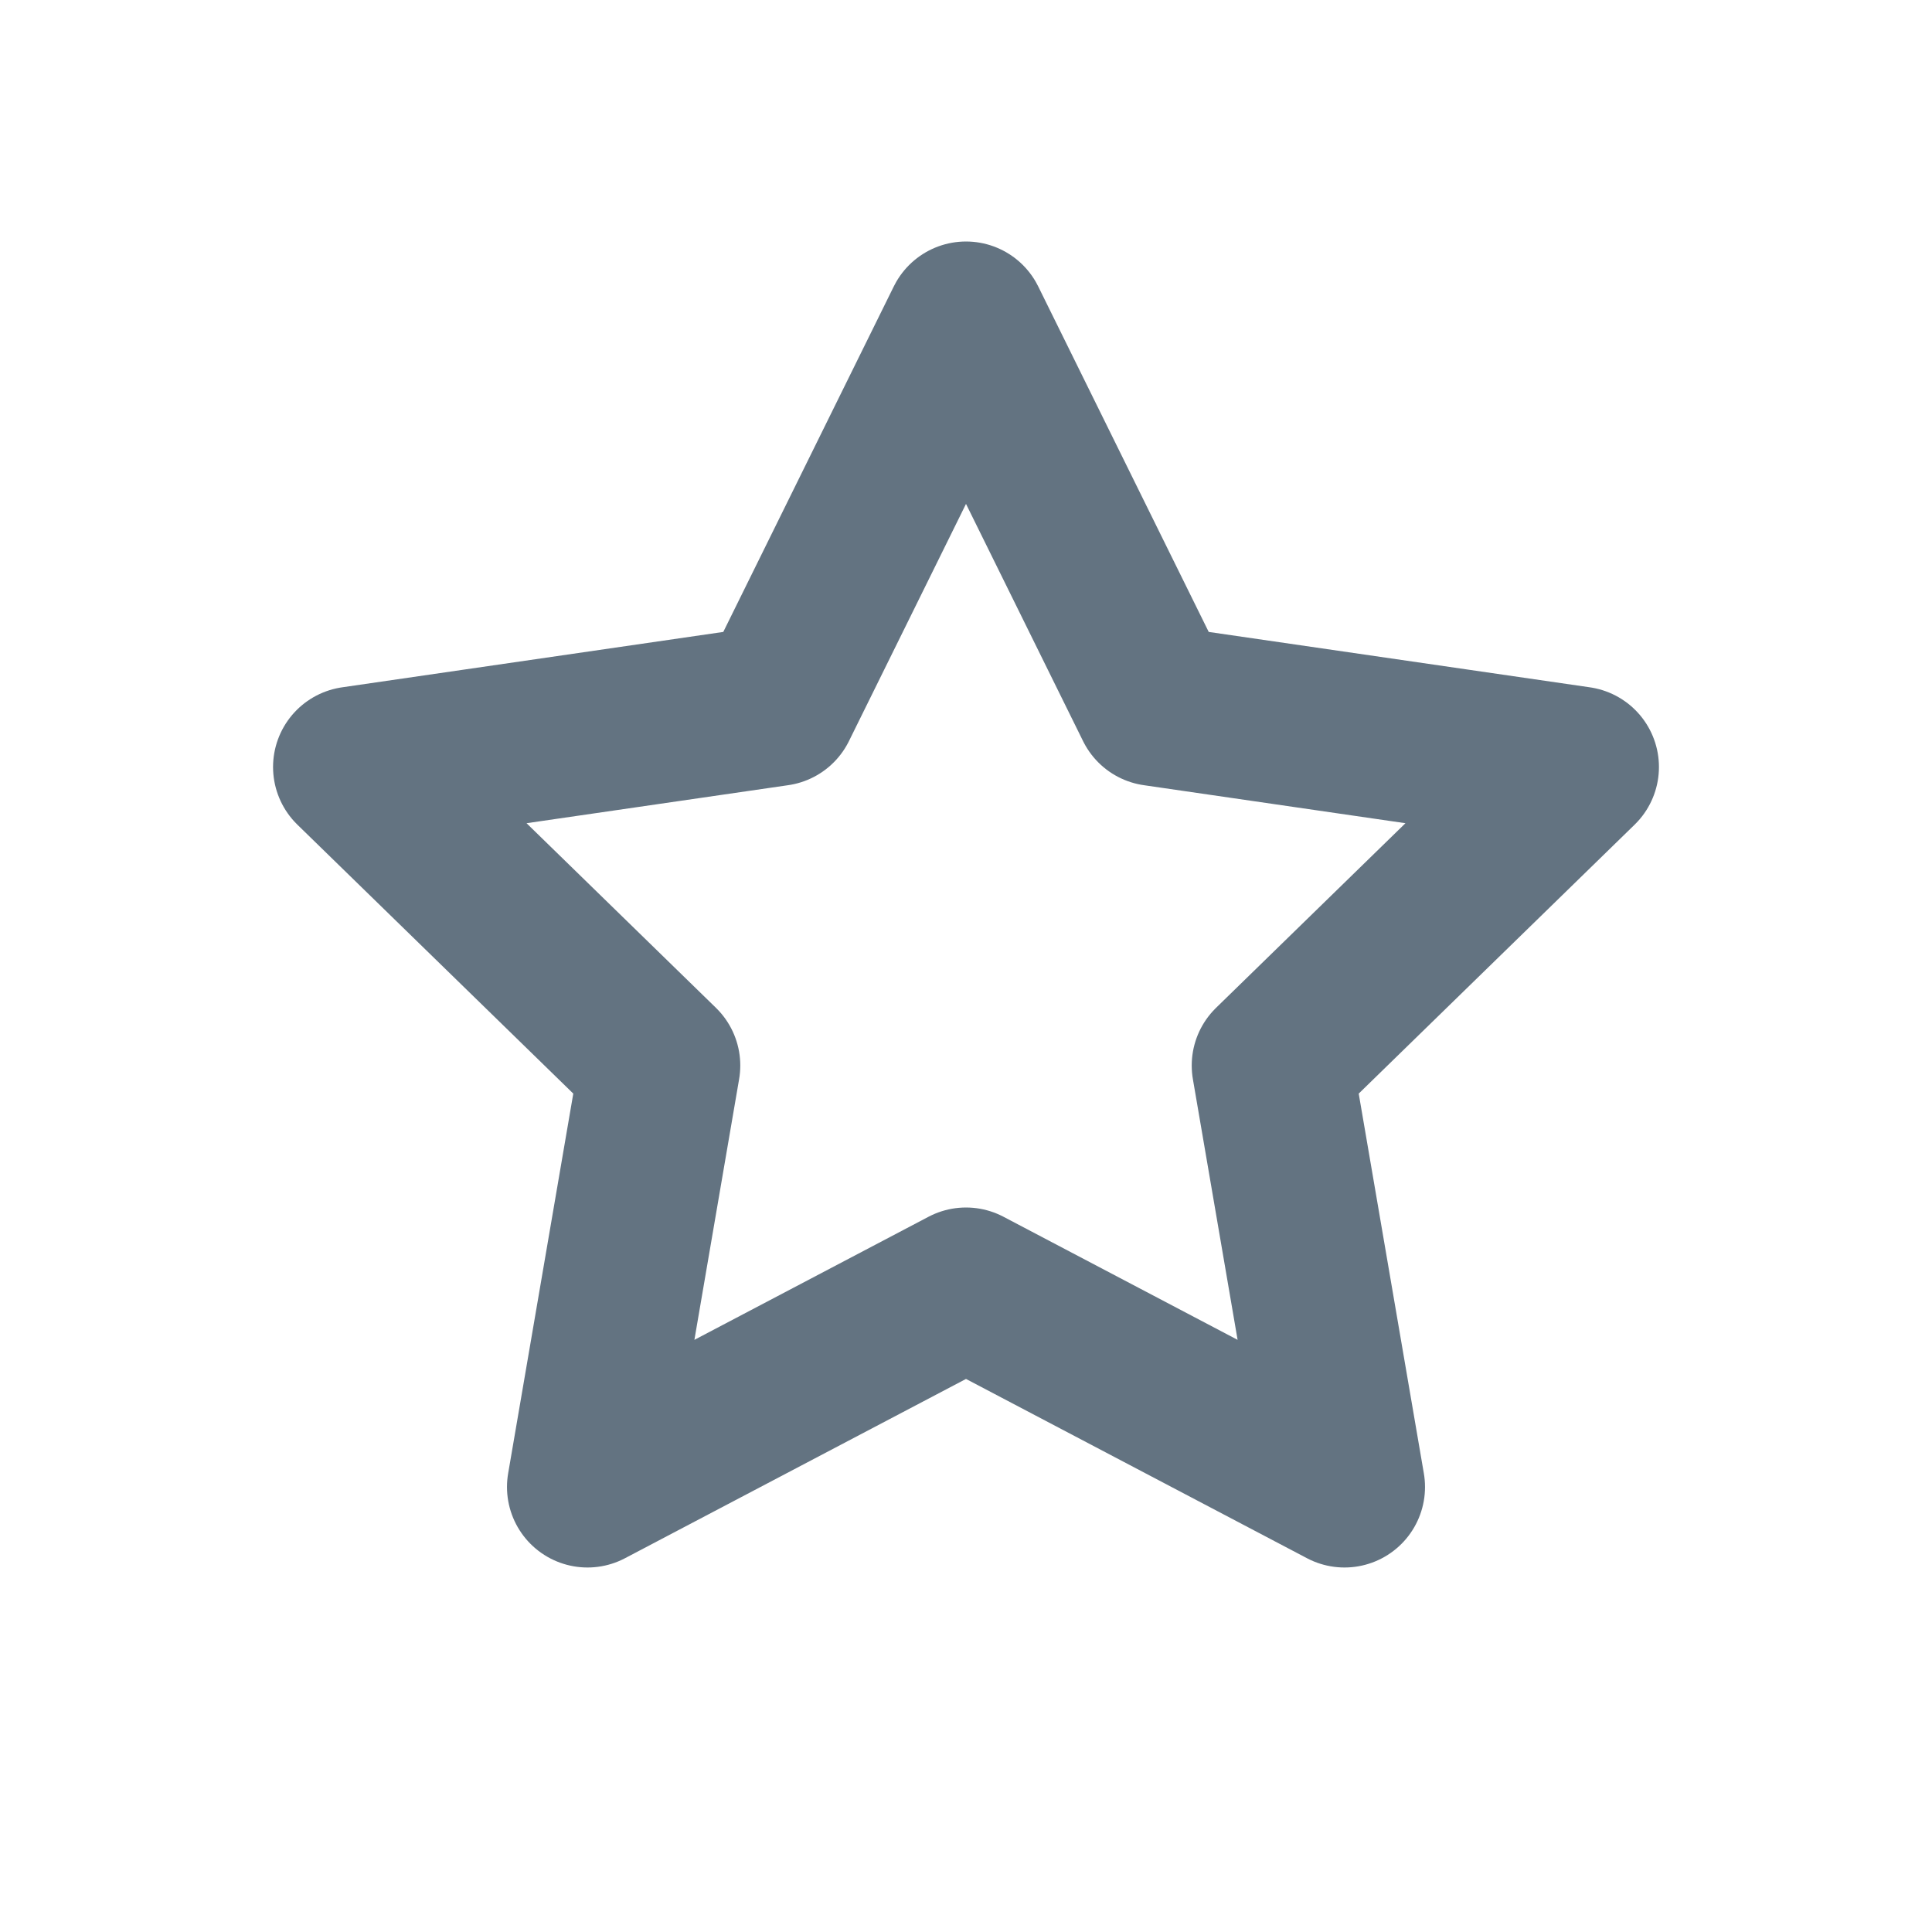 <?xml version="1.0" encoding="UTF-8"?>
<svg width="24px" height="24px" viewBox="0 0 24 24" version="1.1" xmlns="http://www.w3.org/2000/svg" xmlns:xlink="http://www.w3.org/1999/xlink">
    <title>My Reviews 1</title>
    <g id="Void" stroke="none" stroke-width="1" fill="none" fill-rule="evenodd">
        <g id="My-Profile">
            <rect id="Rectangle" x="0" y="0" width="24" height="24"></rect>
            <polygon id="Star" stroke="#637381" stroke-width="2" stroke-linecap="round" stroke-linejoin="round" points="12 16 7.298 18.472 8.196 13.236 4.392 9.528 9.649 8.764 12 4 14.351 8.764 19.608 9.528 15.804 13.236 16.702 18.472"></polygon>
        </g>
    </g>
</svg>